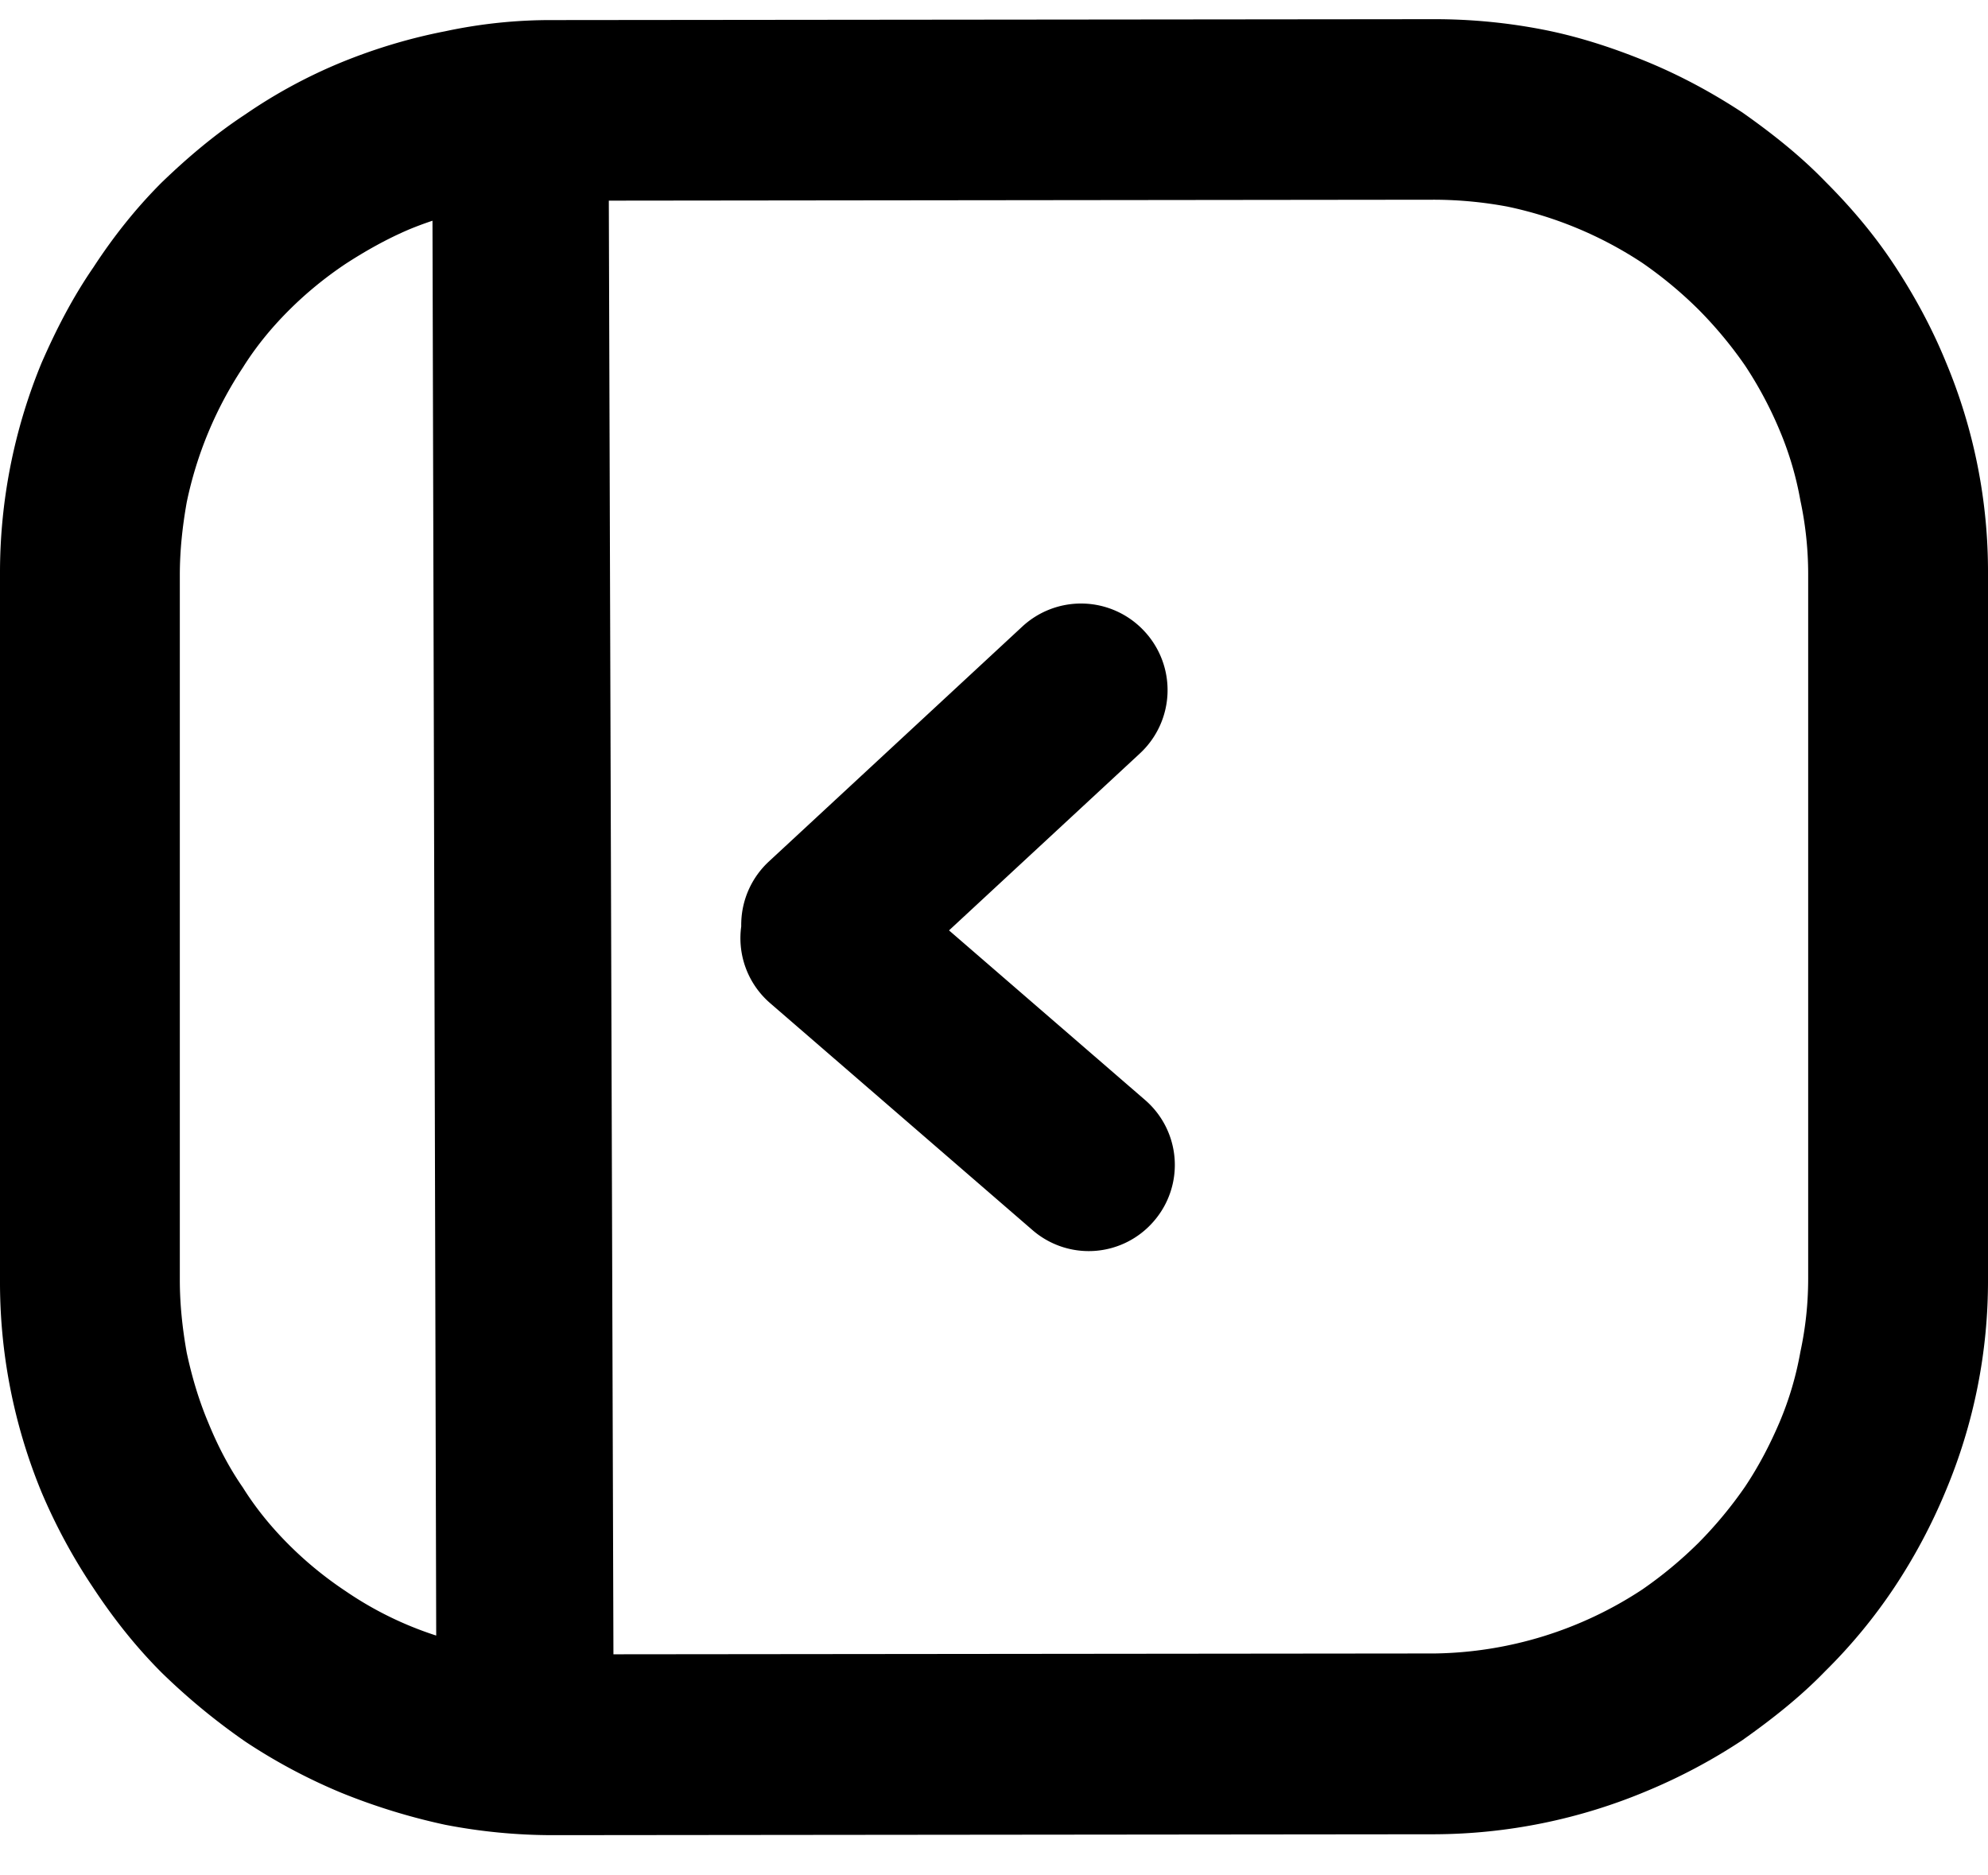 <svg xmlns="http://www.w3.org/2000/svg" width="26.5" height="25" viewBox="0 0 22.199 18.524"><path fill="currentColor" d="M4.826-.02h1.969l.058 18.26H4.874zm11.196 19.294-9.845.01a6.31 6.31 0 0 1-1.206-.116 6.988 6.988 0 0 1-1.159-.357 6.321 6.321 0 0 1-1.07-.57 7.24 7.24 0 0 1-.937-.772c-.29-.29-.54-.608-.763-.946a6.37 6.37 0 0 1-.579-1.071A6.145 6.145 0 0 1 0 13.087V5.211a6.145 6.145 0 0 1 .463-2.365c.164-.376.348-.733.58-1.07.221-.339.472-.657.762-.947.29-.28.598-.54.936-.762a5.747 5.747 0 0 1 1.071-.58c.377-.154.763-.27 1.159-.347a5.628 5.628 0 0 1 1.206-.125l9.845-.01c.405 0 .81.039 1.206.116.396.077.782.203 1.158.357.377.155.734.348 1.072.57.328.231.646.482.926.772.29.29.55.598.772.936s.416.695.57 1.071a6.055 6.055 0 0 1 .473 2.375v7.866a6.056 6.056 0 0 1-.473 2.374 6.321 6.321 0 0 1-.57 1.071 5.942 5.942 0 0 1-.772.937c-.28.29-.598.54-.926.772a6.324 6.324 0 0 1-1.071.57 6.176 6.176 0 0 1-2.365.482zM6.177 1.032c-.28 0-.55.029-.82.087a4 4 0 0 0-.782.231c-.251.106-.492.242-.714.386-.232.155-.444.329-.637.522s-.367.405-.512.637A4.317 4.317 0 0 0 2.085 4.4c-.048.27-.077.54-.077.81v7.876c0 .27.029.54.077.81.058.27.135.531.241.782.106.26.232.502.386.724.145.232.319.444.512.637s.405.367.637.521a3.919 3.919 0 0 0 1.496.618c.27.058.54.087.82.087l9.845-.01a4.317 4.317 0 0 0 2.316-.714 4.61 4.61 0 0 0 .628-.521 4.61 4.61 0 0 0 .52-.627c.155-.232.28-.473.387-.724.106-.251.183-.512.231-.782.058-.27.087-.54.087-.82V5.2c0-.27-.029-.55-.087-.82a3.644 3.644 0 0 0-.231-.782 4.352 4.352 0 0 0-.386-.724 4.61 4.61 0 0 0-.521-.627 4.61 4.61 0 0 0-.628-.521 4.352 4.352 0 0 0-1.505-.628 4.525 4.525 0 0 0-.811-.077zm3.68 7.508 2.929 2.534a.958.958 0 0 1 .098 1.354.958.958 0 0 1-1.355.099L8.6 9.993a.958.958 0 0 1-.097-1.354.958.958 0 0 1 1.354-.099zm2.87-1.334-2.826 2.62a.964.964 0 0 1-1.365-.05.964.964 0 0 1 .051-1.366l2.826-2.62a.964.964 0 0 1 1.366.05.964.964 0 0 1-.052 1.366z"/></svg>
